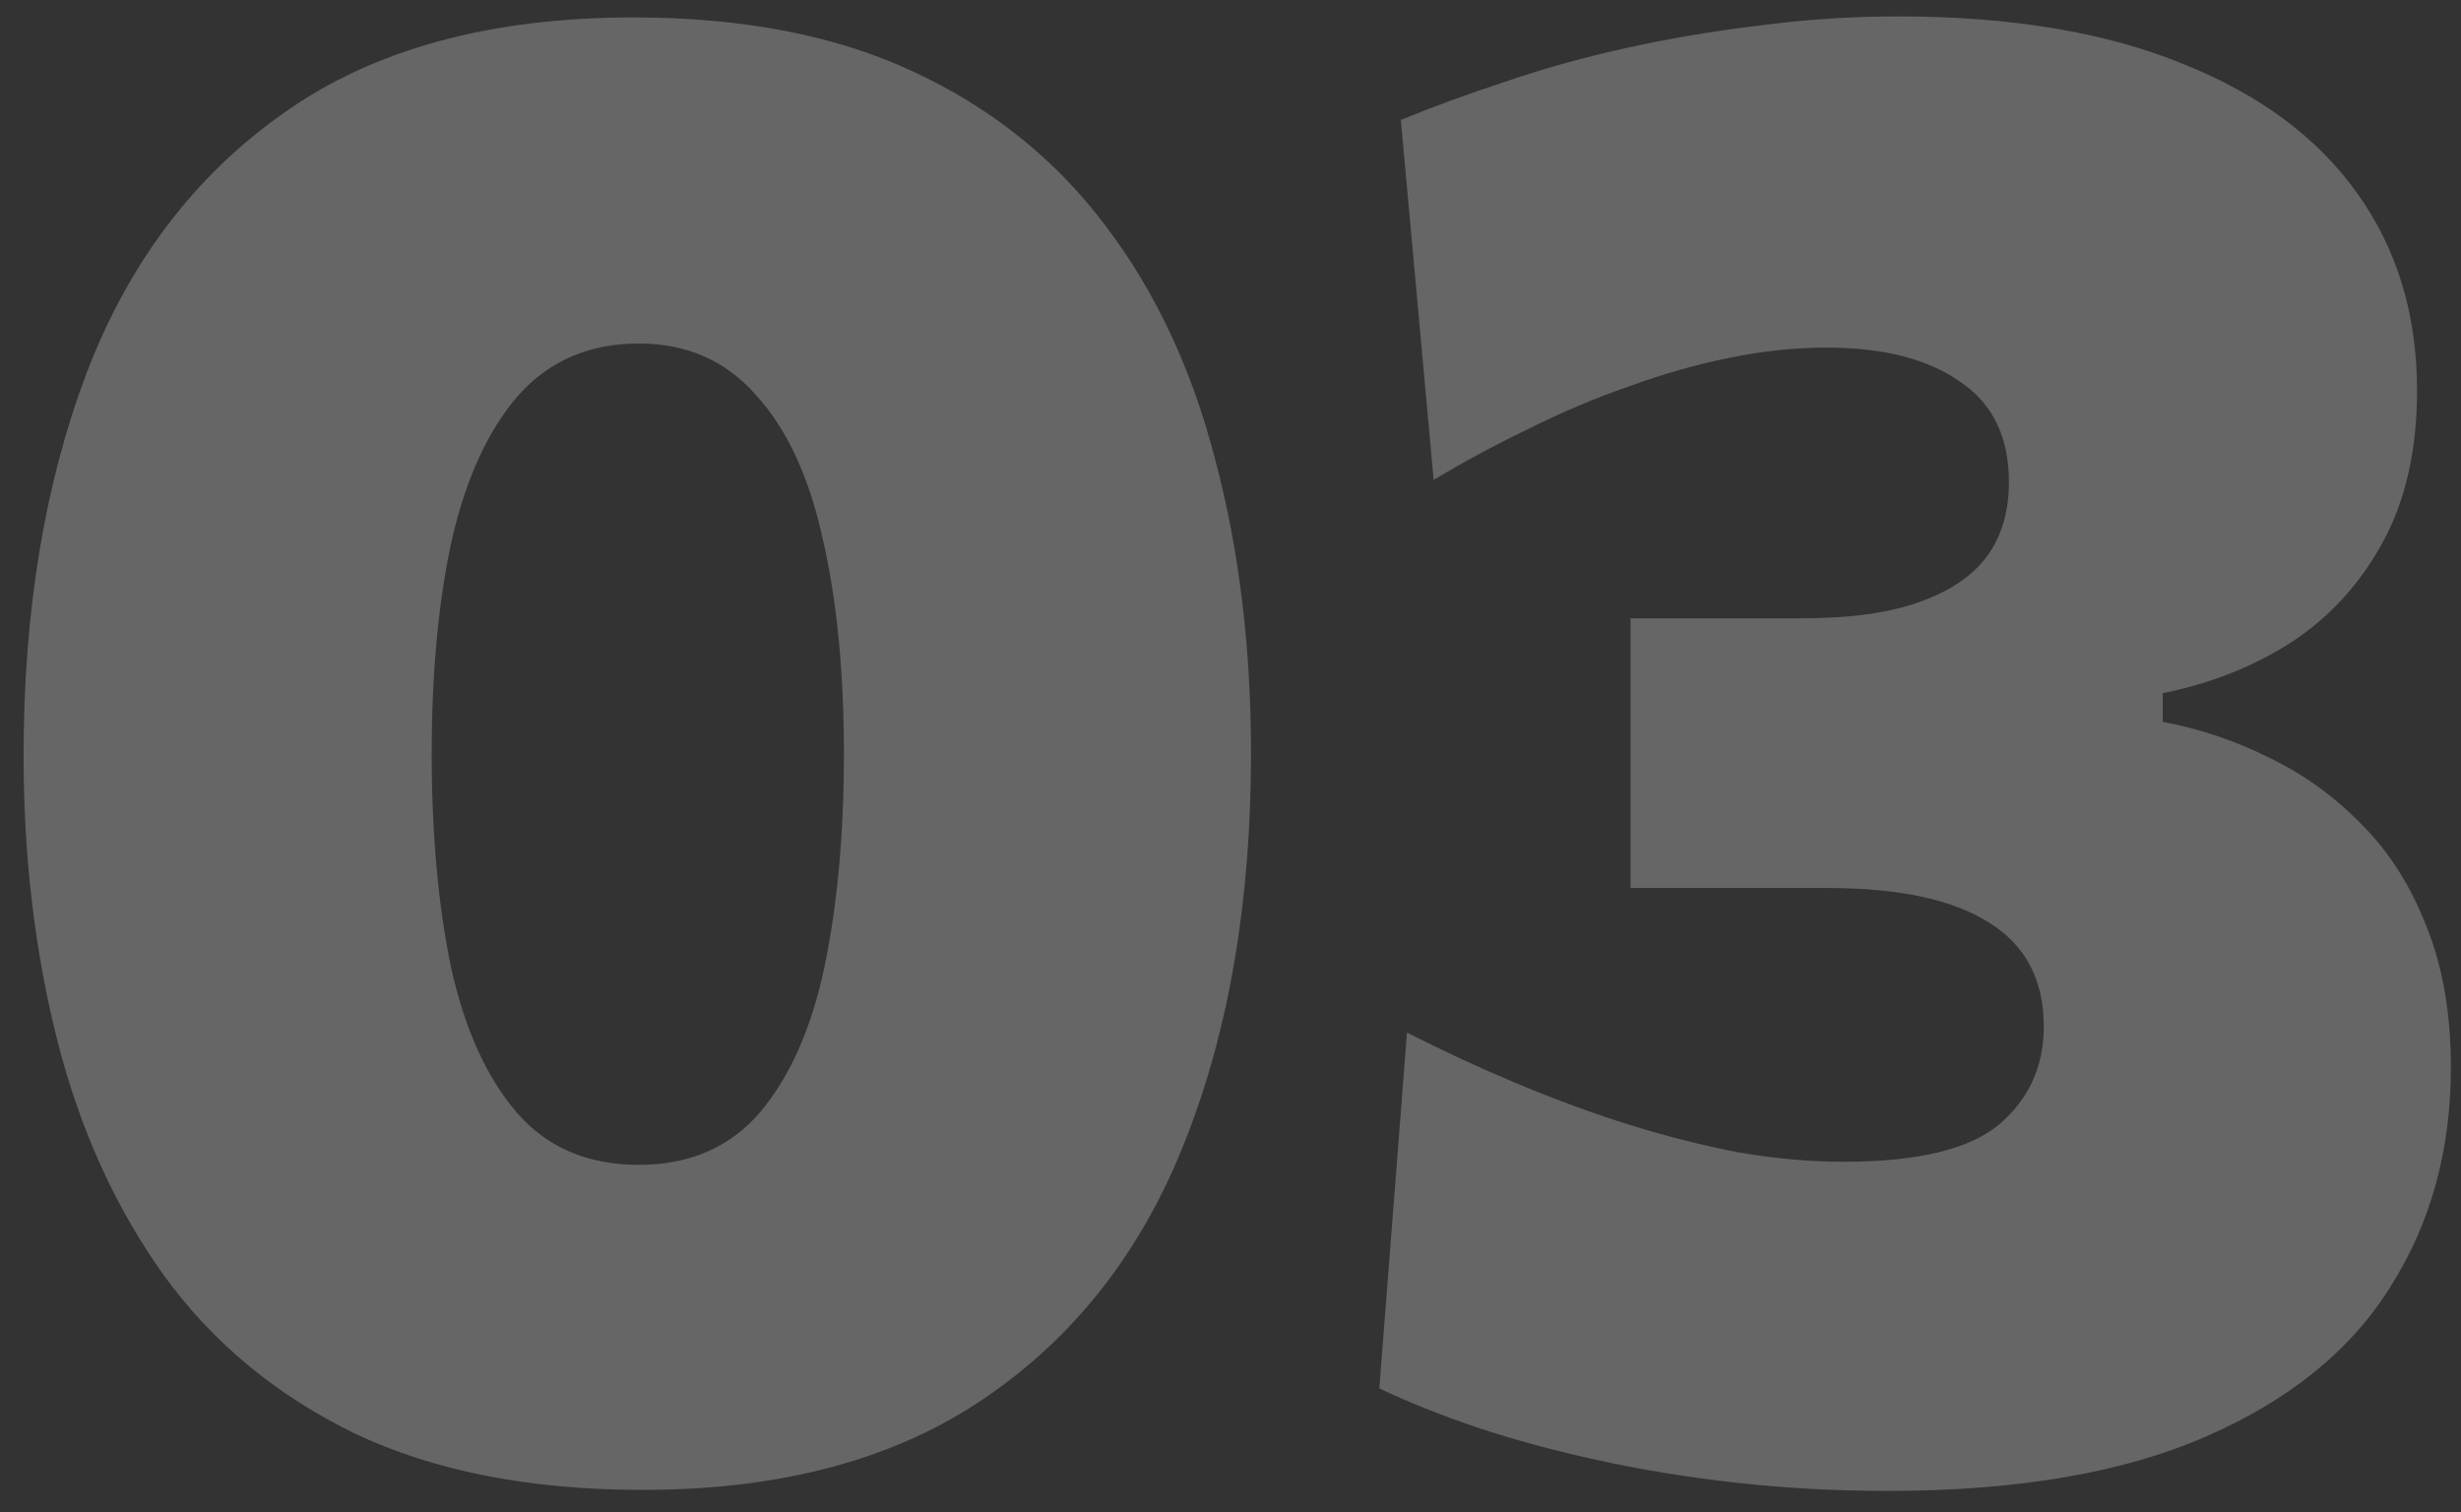 <svg width="96" height="59" viewBox="0 0 96 59" fill="none" xmlns="http://www.w3.org/2000/svg">
<rect x="0" y="0" width="96" height="59" fill="#333333" stroke="none"/>
<path opacity="0.25" d="M25.08 58.12C20.68 58.12 16.933 57.387 13.84 55.92C10.773 54.427 8.293 52.373 6.4 49.76C4.507 47.12 3.12 44.067 2.24 40.6C1.36 37.133 0.92 33.427 0.92 29.48C0.92 23.88 1.733 18.92 3.36 14.6C5.013 10.253 7.587 6.853 11.08 4.4C14.573 1.92 19.12 0.68 24.72 0.68C28.987 0.68 32.627 1.387 35.64 2.8C38.68 4.213 41.173 6.213 43.12 8.8C45.067 11.36 46.493 14.4 47.4 17.92C48.333 21.413 48.8 25.24 48.8 29.4C48.8 35.133 47.947 40.16 46.24 44.48C44.56 48.773 41.96 52.12 38.44 54.52C34.947 56.92 30.493 58.12 25.08 58.12ZM24.92 45.44C26.893 45.44 28.467 44.76 29.64 43.4C30.813 42.013 31.653 40.12 32.16 37.72C32.667 35.293 32.92 32.52 32.92 29.4C32.92 26.173 32.64 23.36 32.08 20.96C31.547 18.56 30.68 16.707 29.48 15.4C28.307 14.067 26.787 13.4 24.92 13.4C23 13.4 21.44 14.067 20.24 15.4C19.067 16.733 18.2 18.6 17.64 21C17.107 23.4 16.84 26.2 16.84 29.4C16.84 32.547 17.093 35.333 17.6 37.76C18.133 40.16 18.987 42.04 20.16 43.4C21.333 44.76 22.92 45.44 24.92 45.44ZM73.645 58.16C71.618 58.16 69.645 58.053 67.725 57.84C65.832 57.627 64.032 57.333 62.325 56.96C60.618 56.587 59.045 56.16 57.605 55.68C56.192 55.2 54.925 54.693 53.805 54.16L54.885 40.28C56.298 41 57.738 41.667 59.205 42.28C60.672 42.893 62.125 43.427 63.565 43.88C65.032 44.333 66.458 44.693 67.845 44.96C69.258 45.2 70.618 45.32 71.925 45.32C74.778 45.32 76.792 44.84 77.965 43.88C79.138 42.893 79.725 41.613 79.725 40.04C79.725 38.227 79.018 36.88 77.605 36C76.192 35.093 74.085 34.64 71.285 34.64C69.978 34.64 68.685 34.64 67.405 34.64C66.152 34.64 64.885 34.64 63.605 34.64V24.12C64.725 24.12 65.832 24.12 66.925 24.12C68.045 24.12 69.165 24.12 70.285 24.12C72.178 24.12 73.712 23.907 74.885 23.48C76.085 23.053 76.965 22.453 77.525 21.68C78.085 20.907 78.365 19.947 78.365 18.8C78.365 17.04 77.725 15.733 76.445 14.88C75.192 14 73.458 13.56 71.245 13.56C70.018 13.56 68.752 13.693 67.445 13.96C66.138 14.227 64.832 14.6 63.525 15.08C62.218 15.533 60.925 16.08 59.645 16.72C58.365 17.333 57.125 18 55.925 18.72L54.645 4.68C55.872 4.173 57.218 3.68 58.685 3.2C60.152 2.693 61.725 2.253 63.405 1.88C65.085 1.507 66.818 1.213 68.605 1C70.392 0.76 72.205 0.64 74.045 0.64C78.418 0.64 82.112 1.253 85.125 2.48C88.138 3.68 90.418 5.373 91.965 7.56C93.512 9.72 94.285 12.28 94.285 15.24C94.285 17.533 93.845 19.493 92.965 21.12C92.085 22.747 90.898 24.053 89.405 25.04C87.912 26 86.232 26.667 84.365 27.04V28.16C85.805 28.427 87.192 28.893 88.525 29.56C89.858 30.2 91.058 31.067 92.125 32.16C93.192 33.227 94.032 34.547 94.645 36.12C95.285 37.693 95.605 39.533 95.605 41.64C95.605 44.867 94.818 47.72 93.245 50.2C91.698 52.68 89.298 54.627 86.045 56.04C82.818 57.453 78.685 58.16 73.645 58.16Z" fill="white"/>
</svg>
